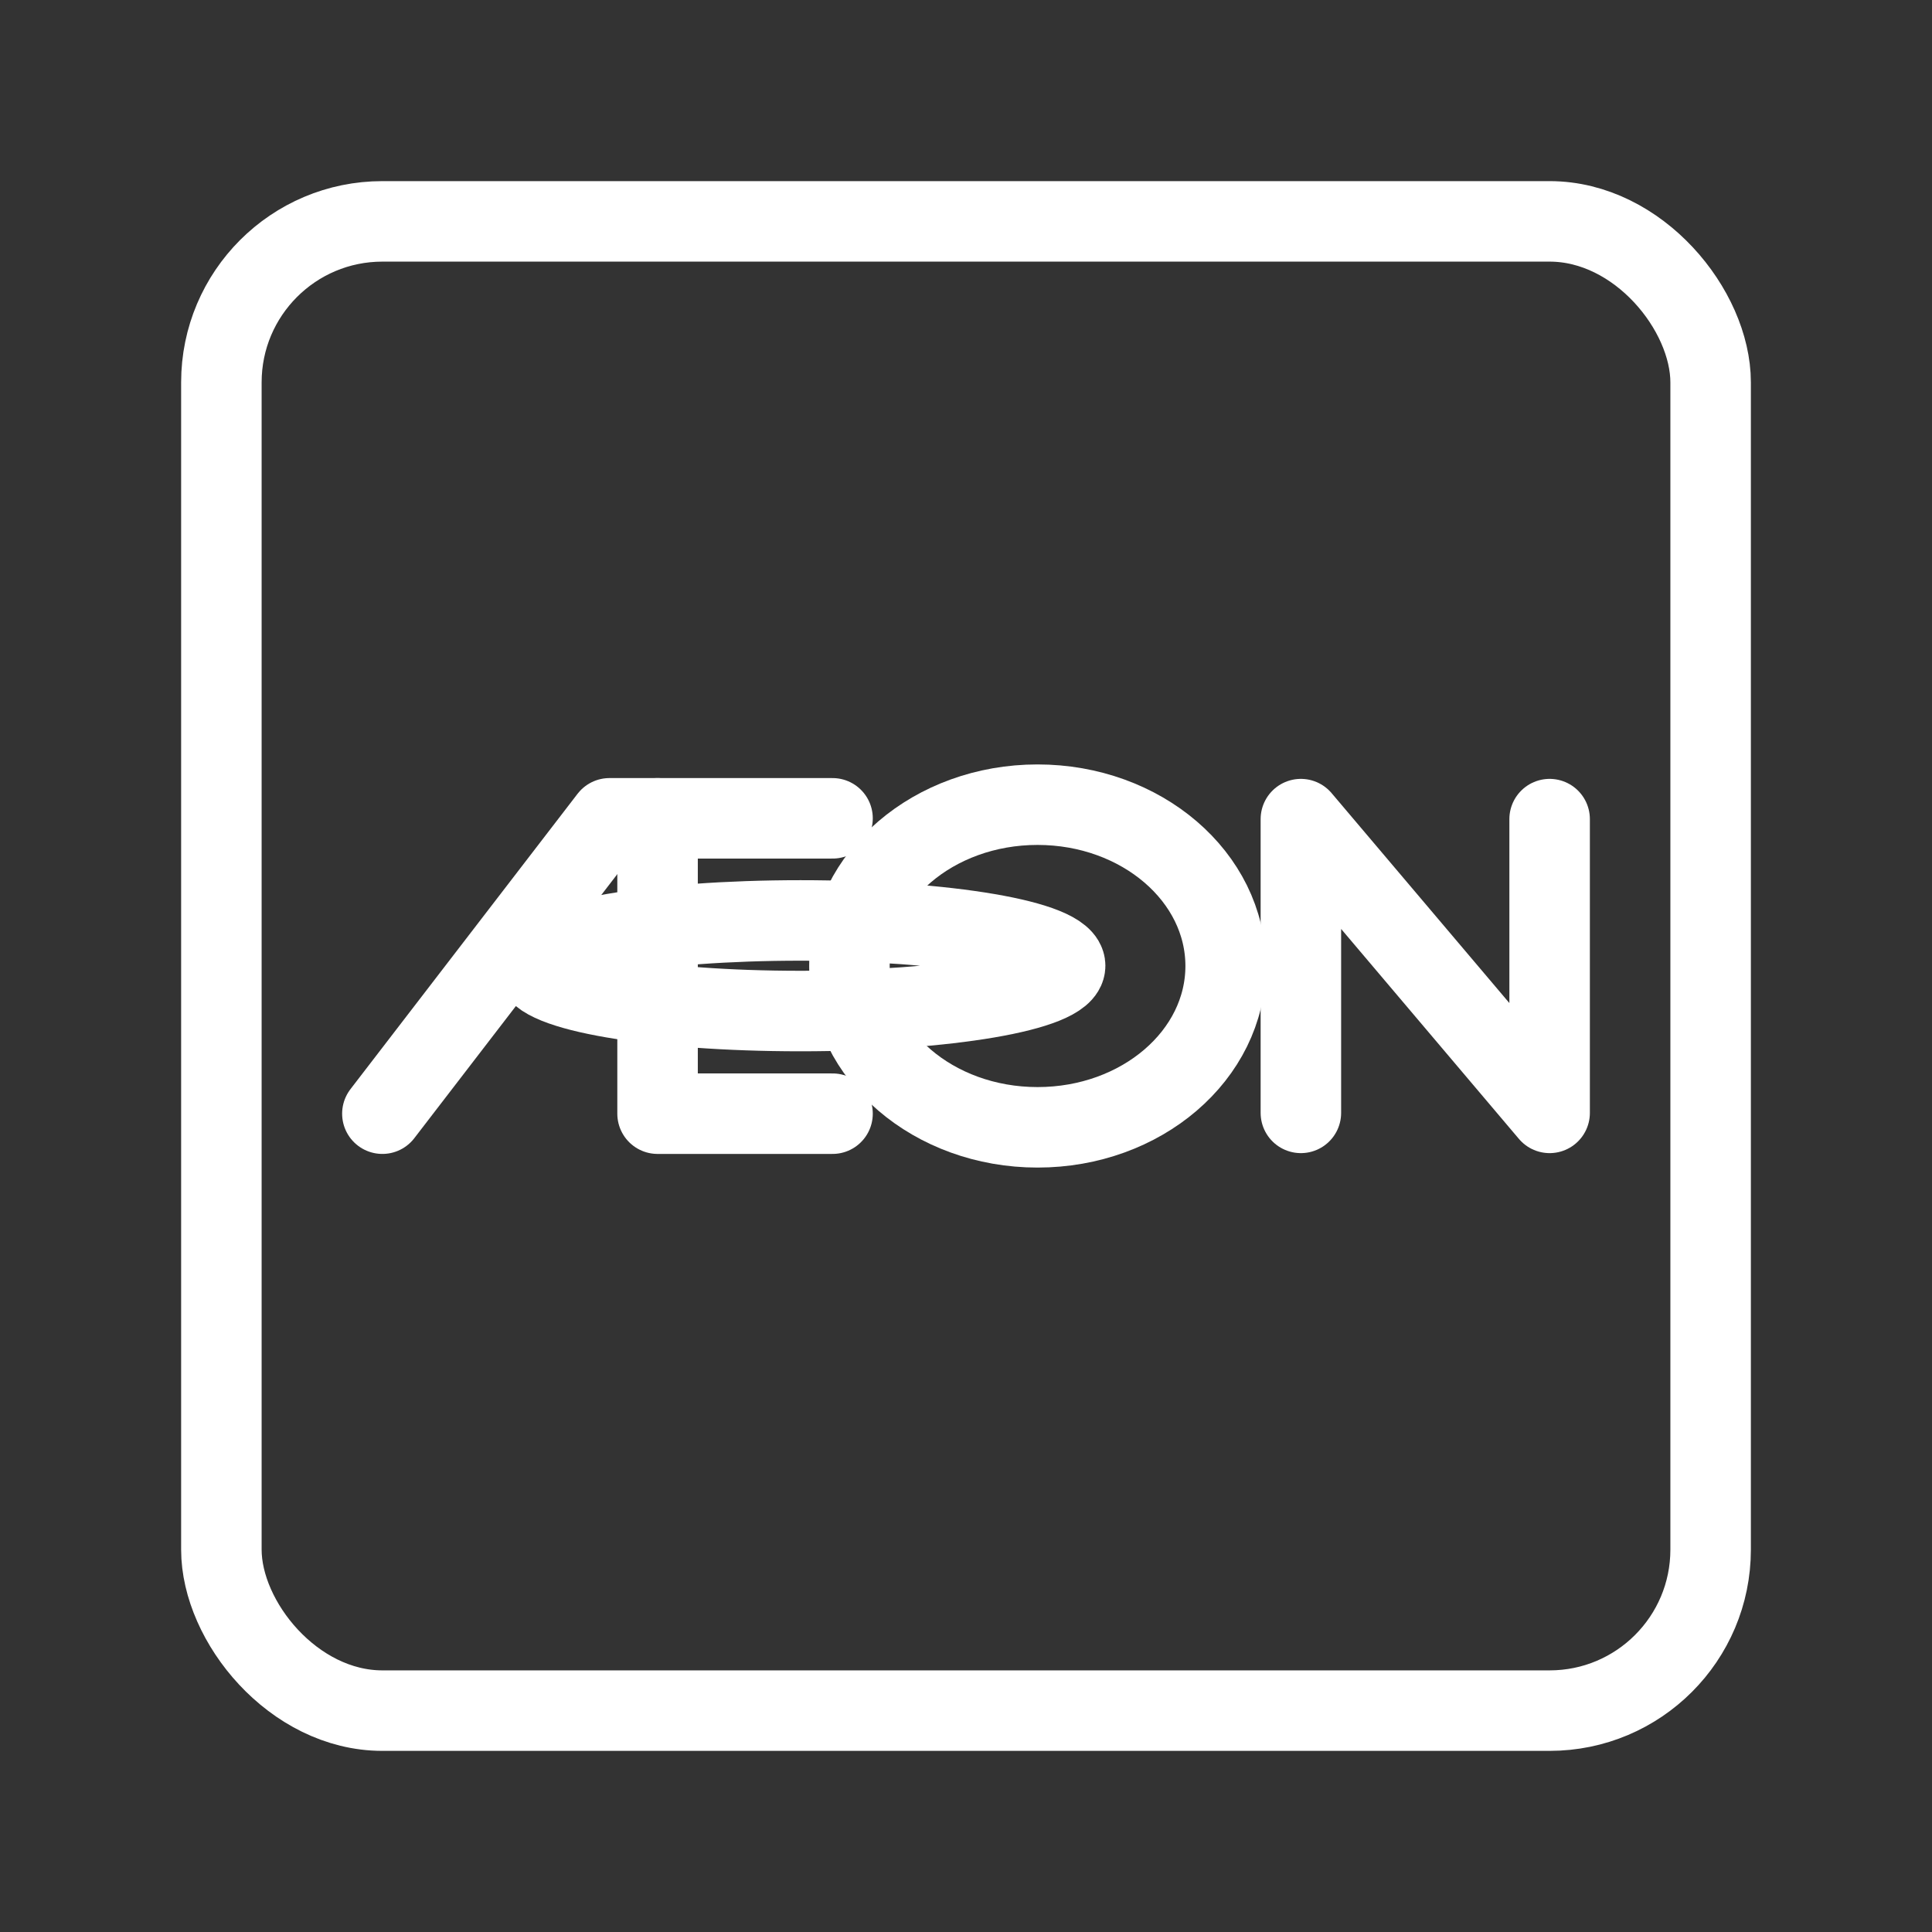 <?xml version="1.0" encoding="UTF-8"?><svg id="b" xmlns="http://www.w3.org/2000/svg" viewBox="0 0 48 48"><rect x="0" y="0" width="48" height="48" fill="#333333" stroke="none"/><defs><style>.c{stroke-width:2px;fill:none;stroke:#fff;stroke-linecap:round;stroke-linejoin:round;}</style></defs><path class="c" d="M26.463,23.994c-.003.622-2.947,1.125-6.576,1.125-3.632,0-6.575-.504-6.575-1.126h0c.003-.622,2.946-1.125,6.575-1.125,3.632,0,6.576.504,6.576,1.126v0Z"/><polyline class="c" points="9.5 27.669 15.142 20.331 20.684 20.331"/><path class="c" d="M30.451,24c0,2.214-2.092,4.008-4.673,4.008h-.001c-2.581,0-4.673-1.795-4.673-4.008h0c0-2.214,2.092-4.008,4.673-4.008h0c2.581-0,4.674,1.794,4.674,4.008v.001Z"/><polyline class="c" points="20.684 27.669 16.337 27.669 16.337 20.331"/><polyline class="c" points="32.32 27.649 32.32 20.351 38.5 27.649 38.5 20.351"/><rect class="c" x="5.5" y="5.5" width="37" height="37" rx="4" ry="4"/></svg>